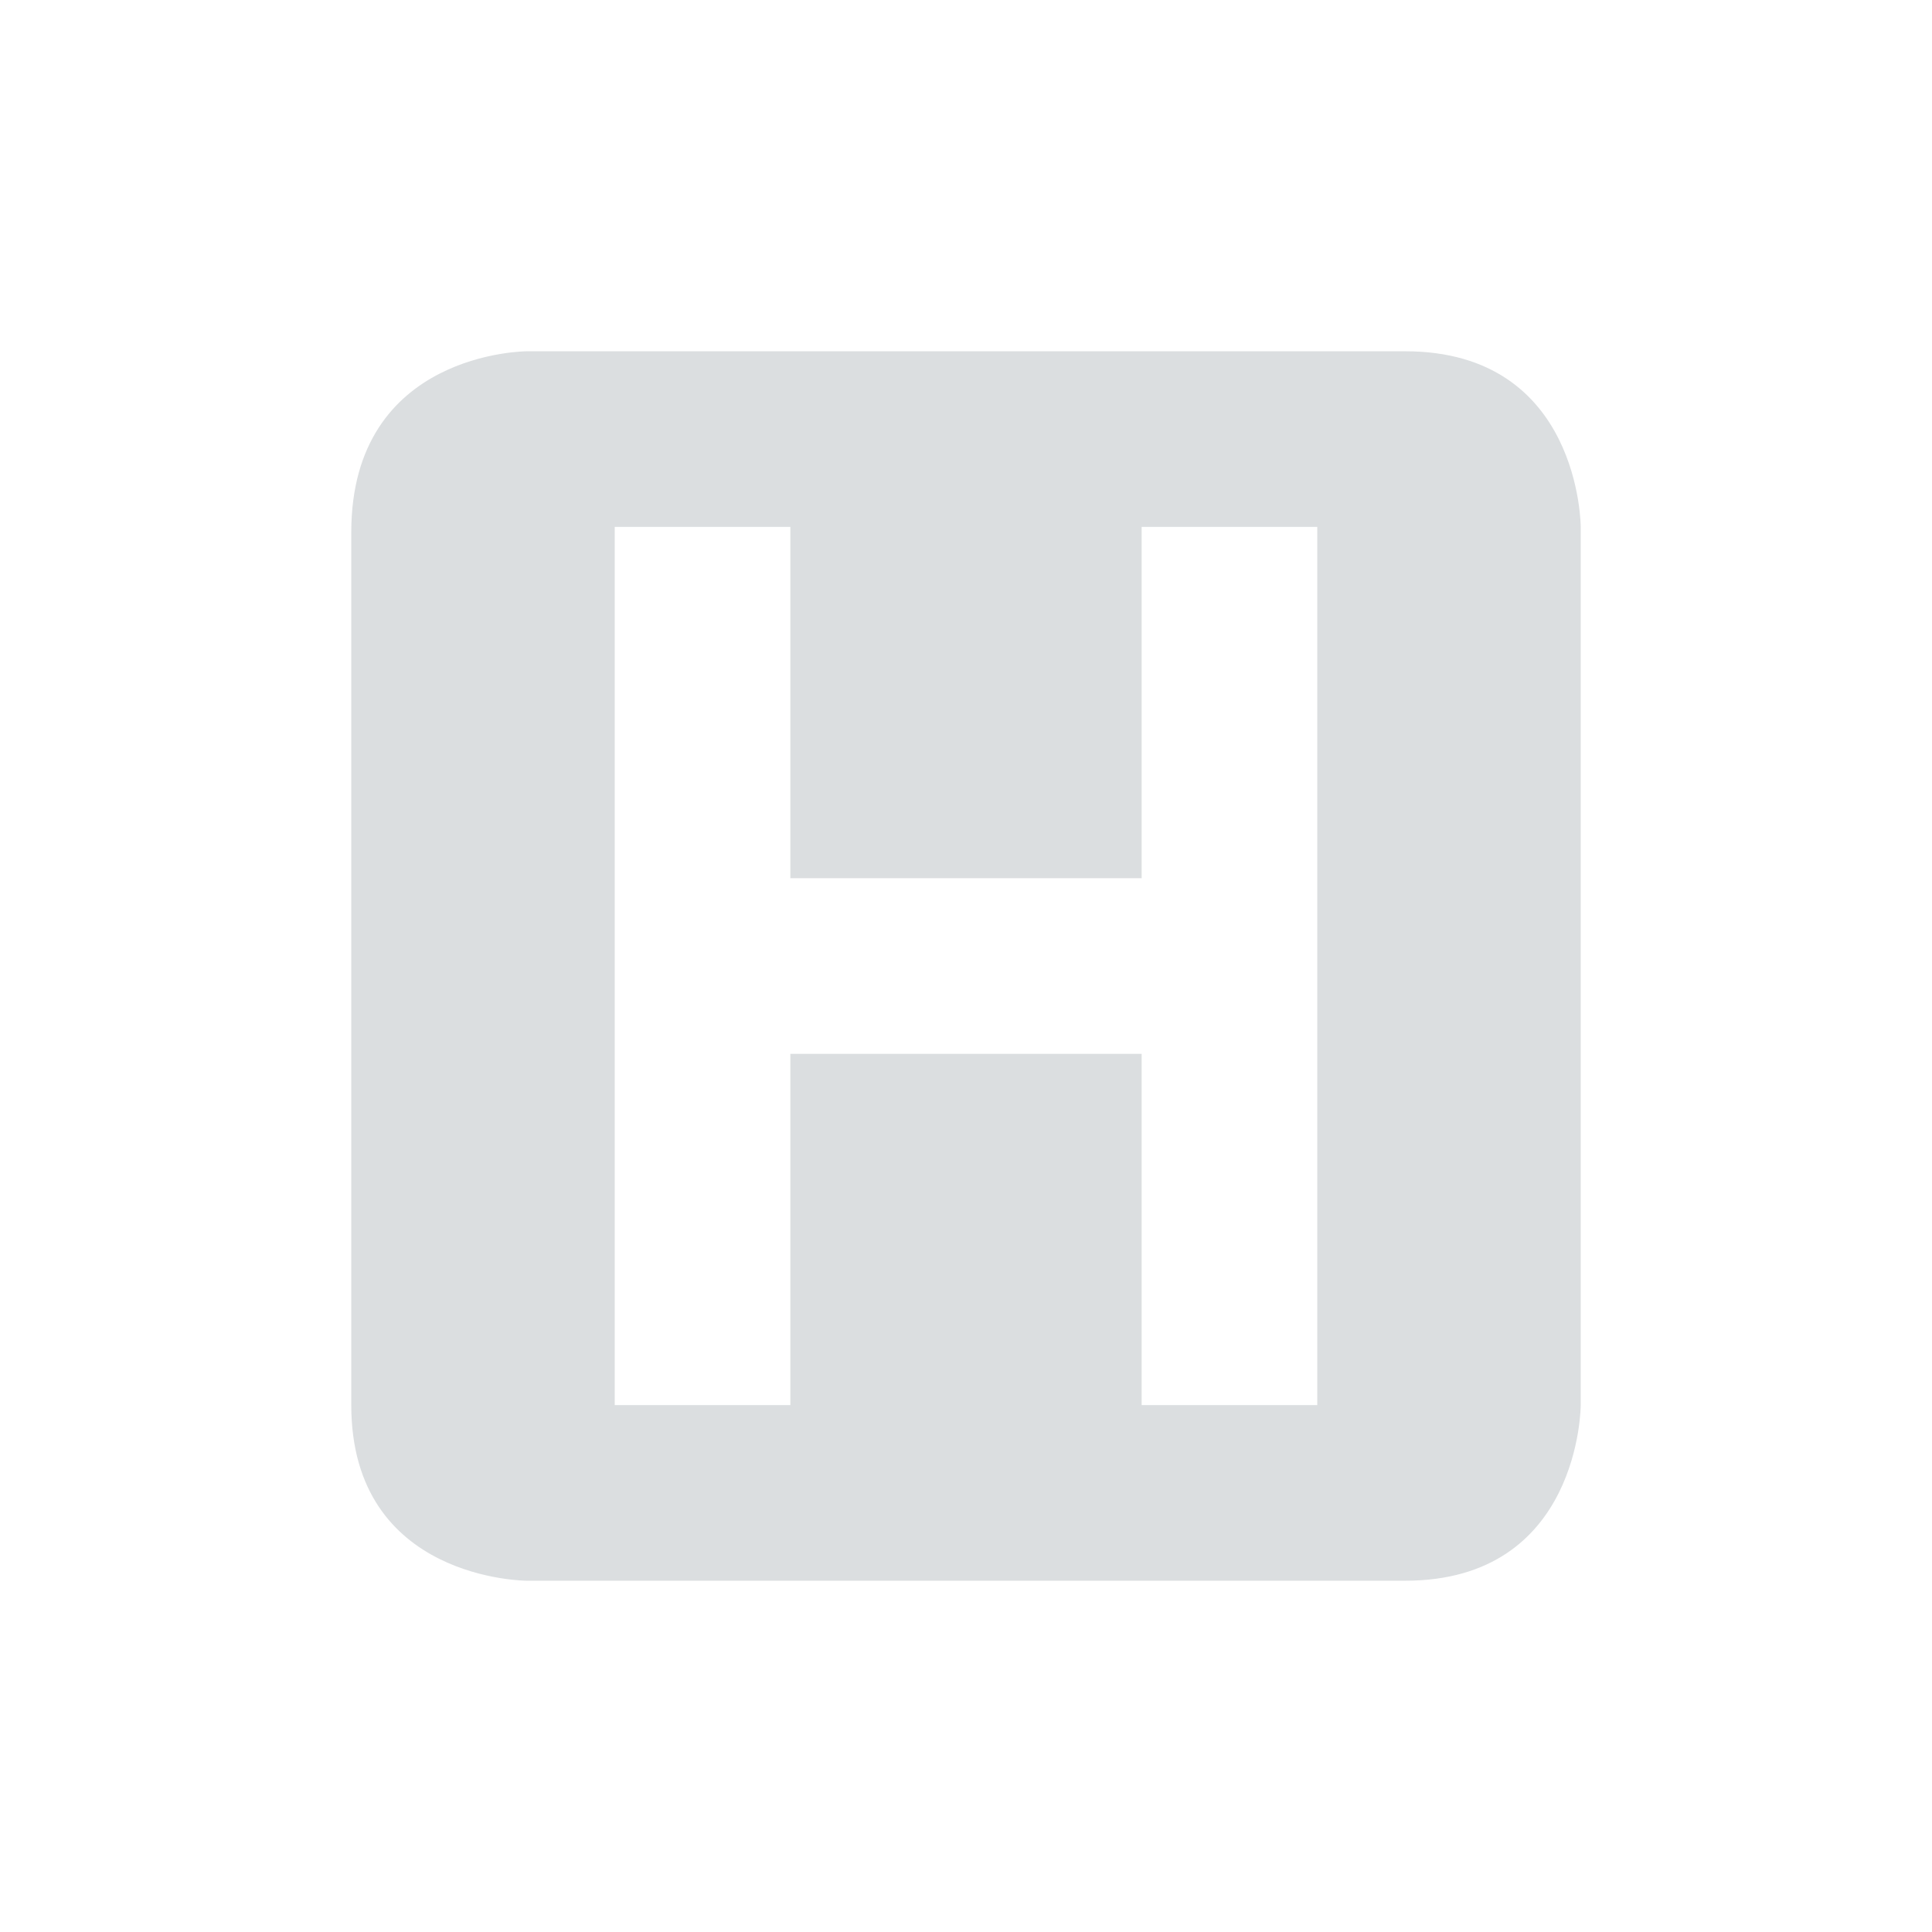 <svg height="22" width="22" xmlns="http://www.w3.org/2000/svg"><path d="m6 4s-2 0-2 2.062v9.938c0 2 2 2 2 2h10c2 0 2-2 2-2v-10s0-2-2-2zm3 2 0 4h4l-0-4h2l 0 10-2-0.0 0-4h-4l-0 4-2.0 0-0-10z" fill="#dbdee0"/></svg>